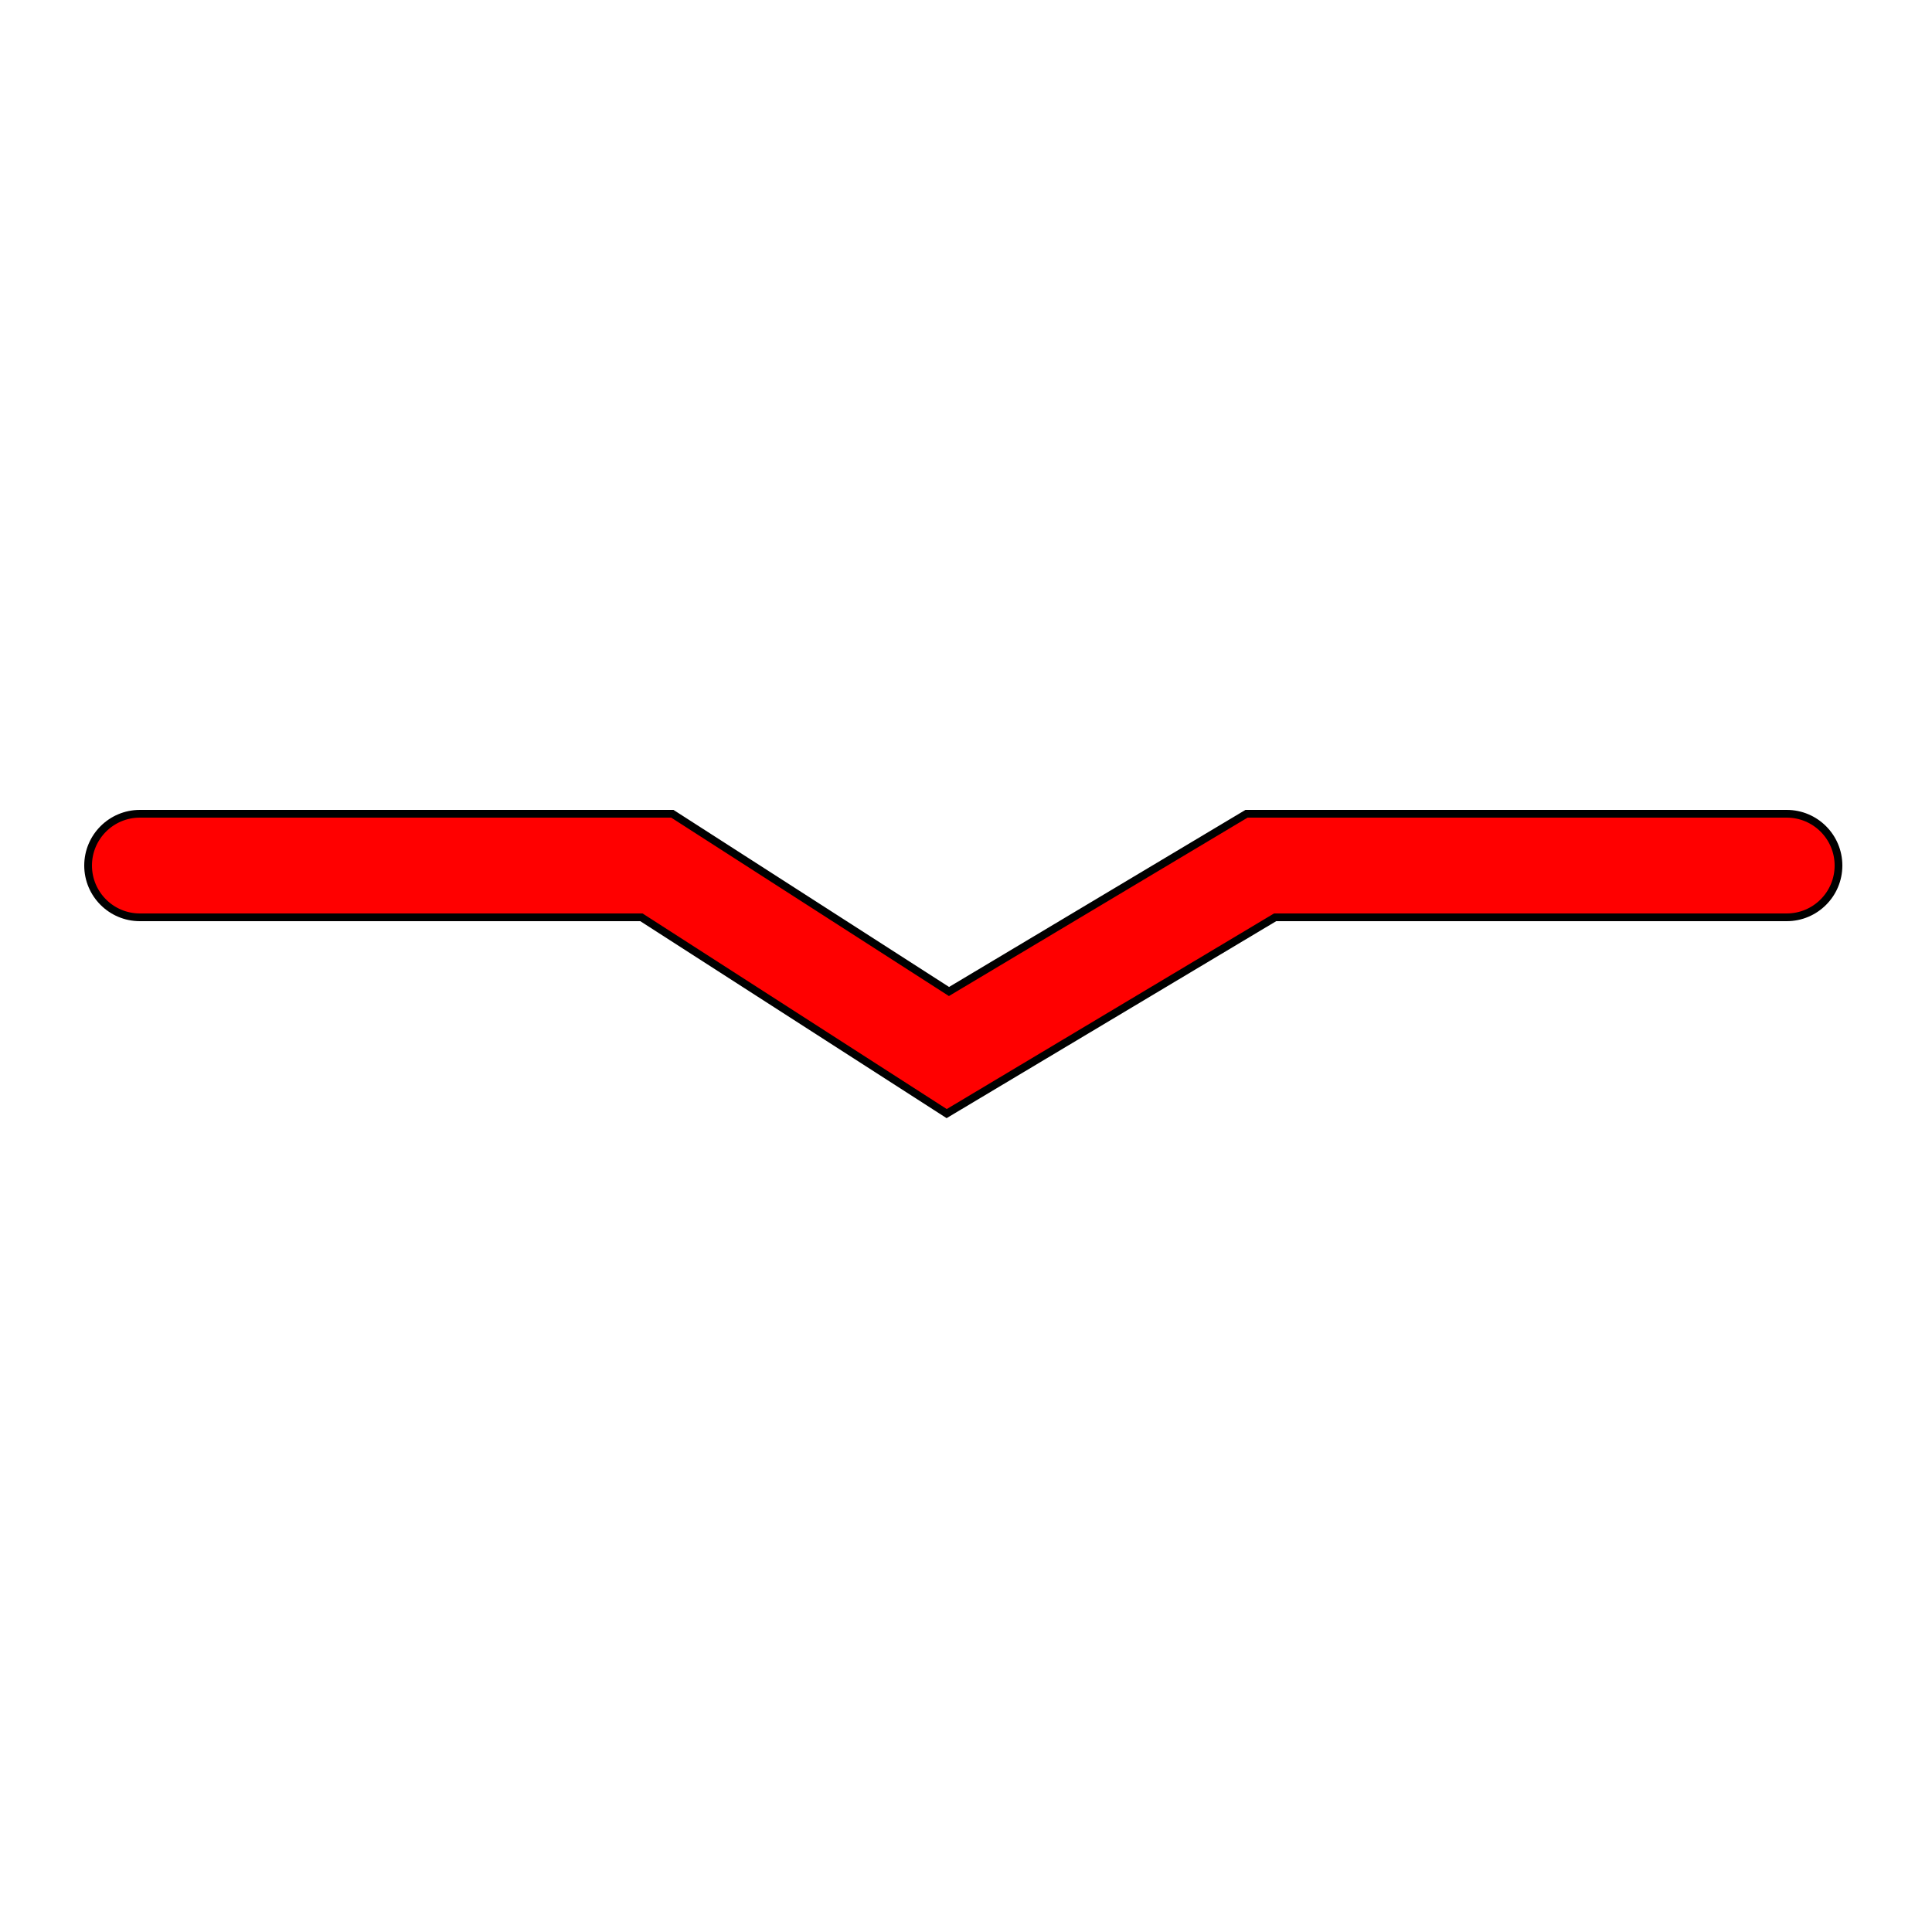 <?xml version="1.0" encoding="UTF-8" standalone="no"?>
<!-- Generator: Adobe Illustrator 19.0.0, SVG Export Plug-In . SVG Version: 6.00 Build 0)  -->

<svg
   version="1.1"
   id="Layer_1"
   x="0px"
   y="0px"
   viewBox="0 0 250 250"
   style="enable-background:new 0 0 250 250;"
   xml:space="preserve"
   sodipodi:docname="ditch.svg"
   inkscape:version="1.2.2 (b0a8486541, 2022-12-01)"
   xmlns:inkscape="http://www.inkscape.org/namespaces/inkscape"
   xmlns:sodipodi="http://sodipodi.sourceforge.net/DTD/sodipodi-0.dtd"
   xmlns="http://www.w3.org/2000/svg"
   xmlns:svg="http://www.w3.org/2000/svg"><defs
   id="defs2729" /><sodipodi:namedview
   id="namedview2727"
   pagecolor="#ffffff"
   bordercolor="#000000"
   borderopacity="0.25"
   inkscape:showpageshadow="2"
   inkscape:pageopacity="0.0"
   inkscape:pagecheckerboard="0"
   inkscape:deskcolor="#d1d1d1"
   showgrid="false"
   inkscape:zoom="4.556"
   inkscape:cx="124.89025"
   inkscape:cy="125"
   inkscape:window-width="2510"
   inkscape:window-height="1363"
   inkscape:window-x="0"
   inkscape:window-y="0"
   inkscape:window-maximized="1"
   inkscape:current-layer="Layer_1" />
<path
   id="XMLID_1_"
   d="M122.5,144.1L83,118.7H18.1c-3.7,0-6.7-3-6.7-6.7c0-3.7,3-6.7,6.7-6.7h68.9l35.8,23l38.5-23h69.9  c3.7,0,6.7,3,6.7,6.7c0,3.7-3,6.7-6.7,6.7H165L122.5,144.1z"
   style="fill:#ff0000;stroke:#000000" />
</svg>
